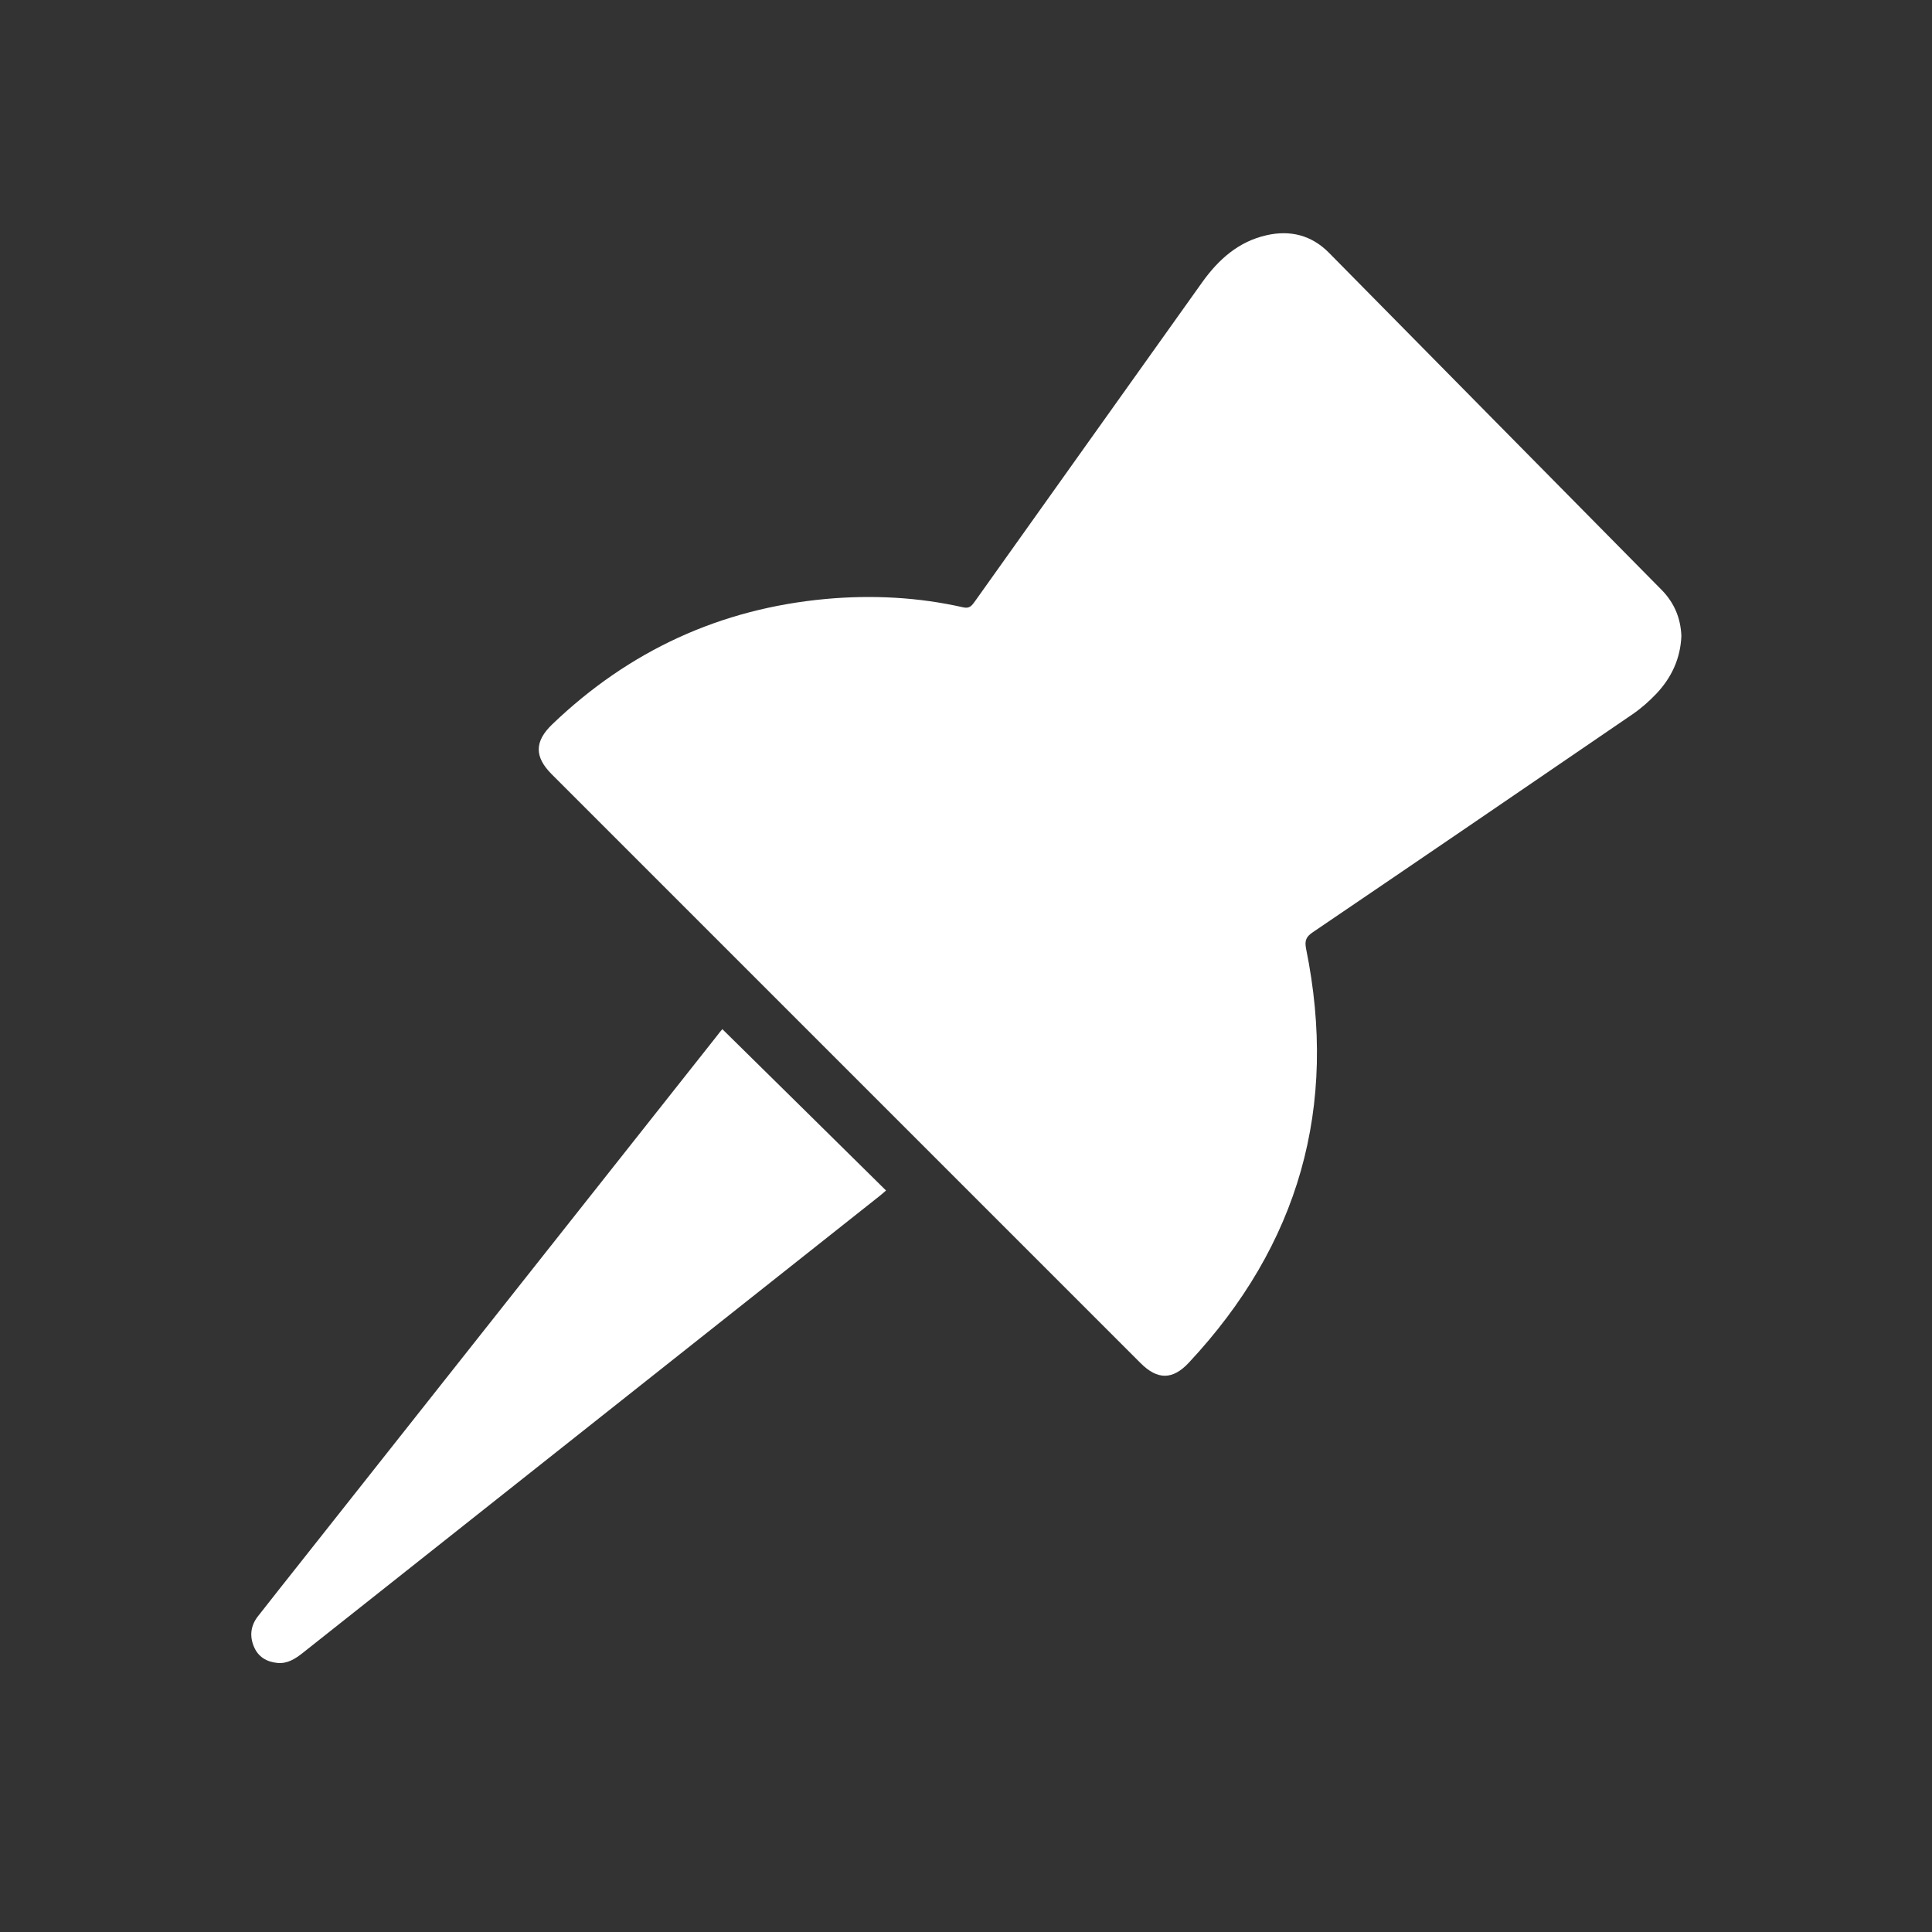 <?xml version="1.0" encoding="utf-8"?>
<!-- Generator: Adobe Illustrator 25.2.1, SVG Export Plug-In . SVG Version: 6.00 Build 0)  -->
<svg version="1.1" id="Слой_1" xmlns="http://www.w3.org/2000/svg" xmlns:xlink="http://www.w3.org/1999/xlink" x="0px" y="0px"
	 viewBox="0 0 1080 1080" style="enable-background:new 0 0 1080 1080;" xml:space="preserve">
<rect x="0" y="0" width="1080" height="1080" fill="#333333" stroke="none"/>
<style type="text/css">
	.st0{fill:#FFFFFF;}
</style>
<path class="st0" d="M939.9,355.5c-0.5,12.6-5.5,23.3-14,32.3c-4,4.2-8.4,8.1-13.2,11.4c-59.5,40.7-119.1,81.4-178.8,121.9
	c-3.7,2.5-4.7,4.6-3.8,9.2c18,88.4-3.9,165.5-65.5,231.4c-9.1,9.8-17.6,9.7-27,0.3C527.8,652.2,418.1,542.5,308.4,432.8
	c-9.7-9.7-9.7-18.3,0.3-27.9c42.9-41.1,93.9-64.7,153.2-70.1c25.7-2.3,51.3-1,76.5,4.7c3.8,0.9,5-1.2,6.7-3.5
	c42.3-59.5,84.7-118.9,127-178.3c9.1-12.7,20.3-22.7,35.9-26.2c13.2-3,25.1-0.1,34.9,9.8c62,62.9,124.1,125.8,186.1,188.6
	C936,337.1,939.5,345.6,939.9,355.5z"/>
<path class="st0" d="M403.8,575.3c30.6,30.1,60.9,60,91.5,90.2c-1.4,1.2-2.6,2.3-3.9,3.3C384,753.9,276.6,839,169.1,924.1
	c-4.2,3.3-8.5,6-14,5.5c-6.1-0.6-10.8-3.4-13.2-9.2c-2.5-6-1.7-11.8,2.3-16.9c8.3-10.6,16.7-21.2,25.1-31.8
	c77.2-97.6,154.4-195.2,231.6-292.8C401.9,577.5,403.1,576.1,403.8,575.3z"/>
</svg>

